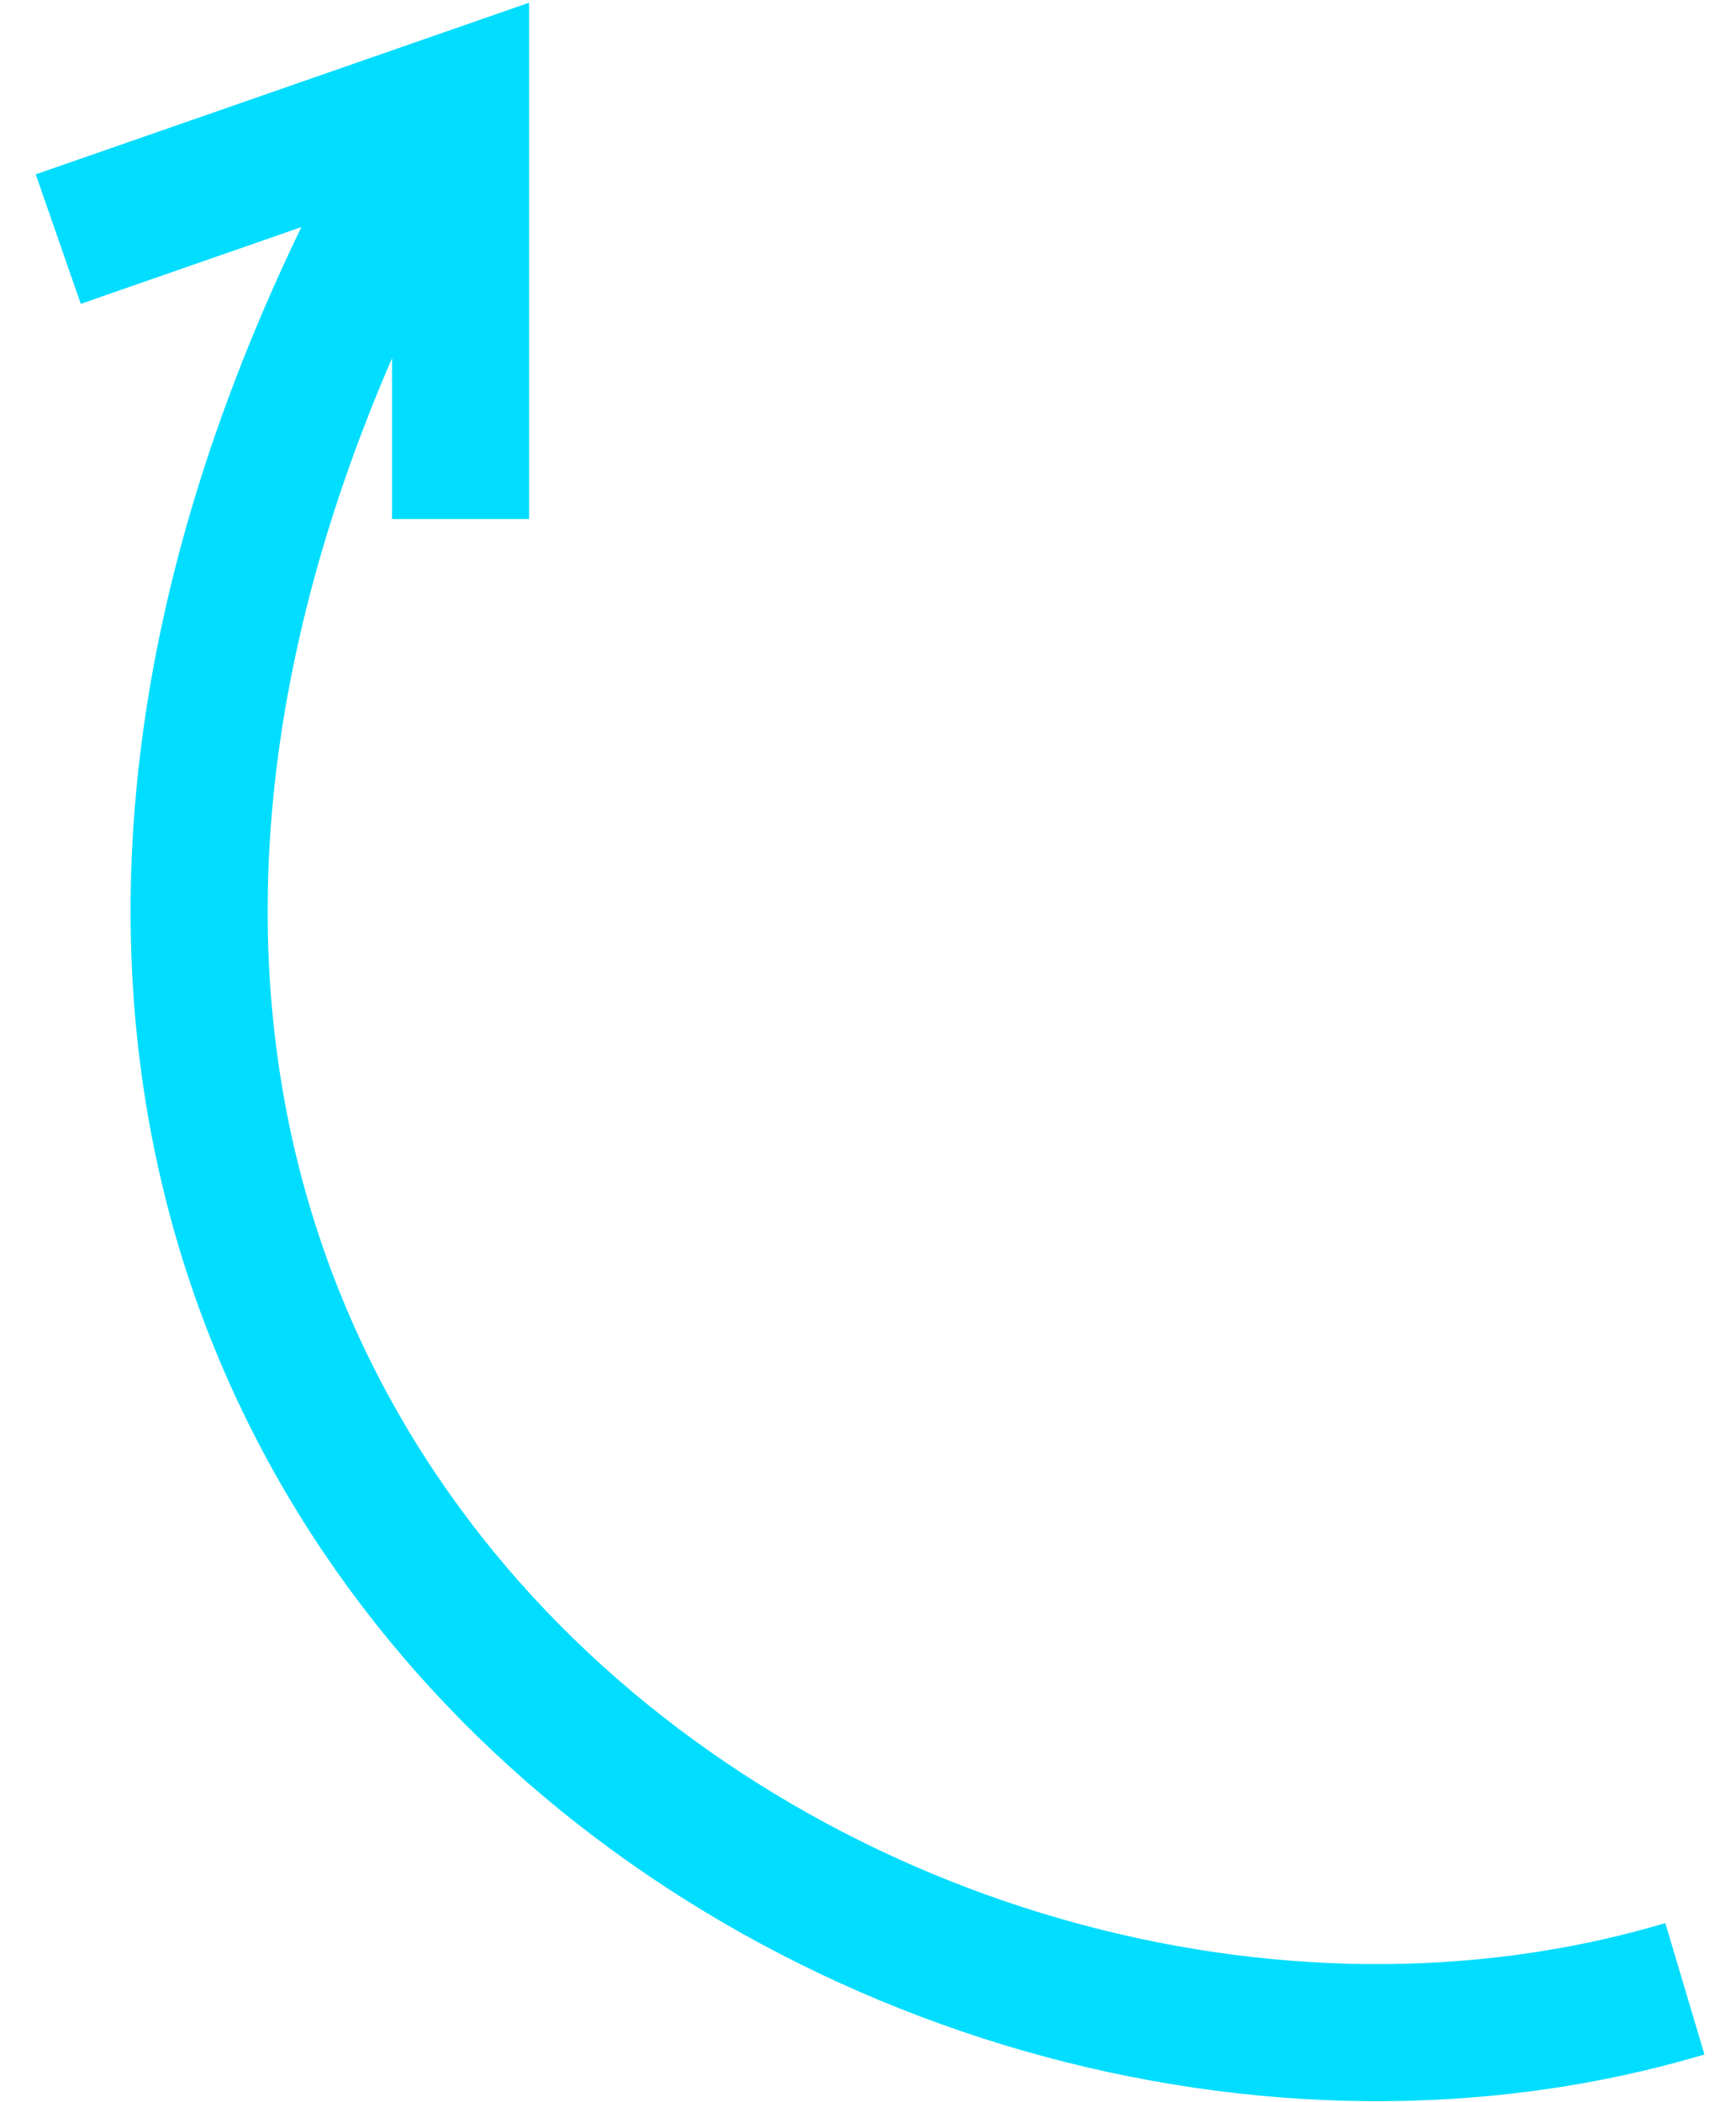 <svg width="38" height="46" viewBox="0 0 38 46" fill="none" xmlns="http://www.w3.org/2000/svg">
<path d="M36.881 43.518C18.887 48.878 -5.999 31.266 8.932 3.7" stroke="#00DDFF" stroke-width="3"/>
<path d="M10.081 11.357V2.169L1.275 5.232" stroke="#00DDFF" stroke-width="3"/>
</svg>
